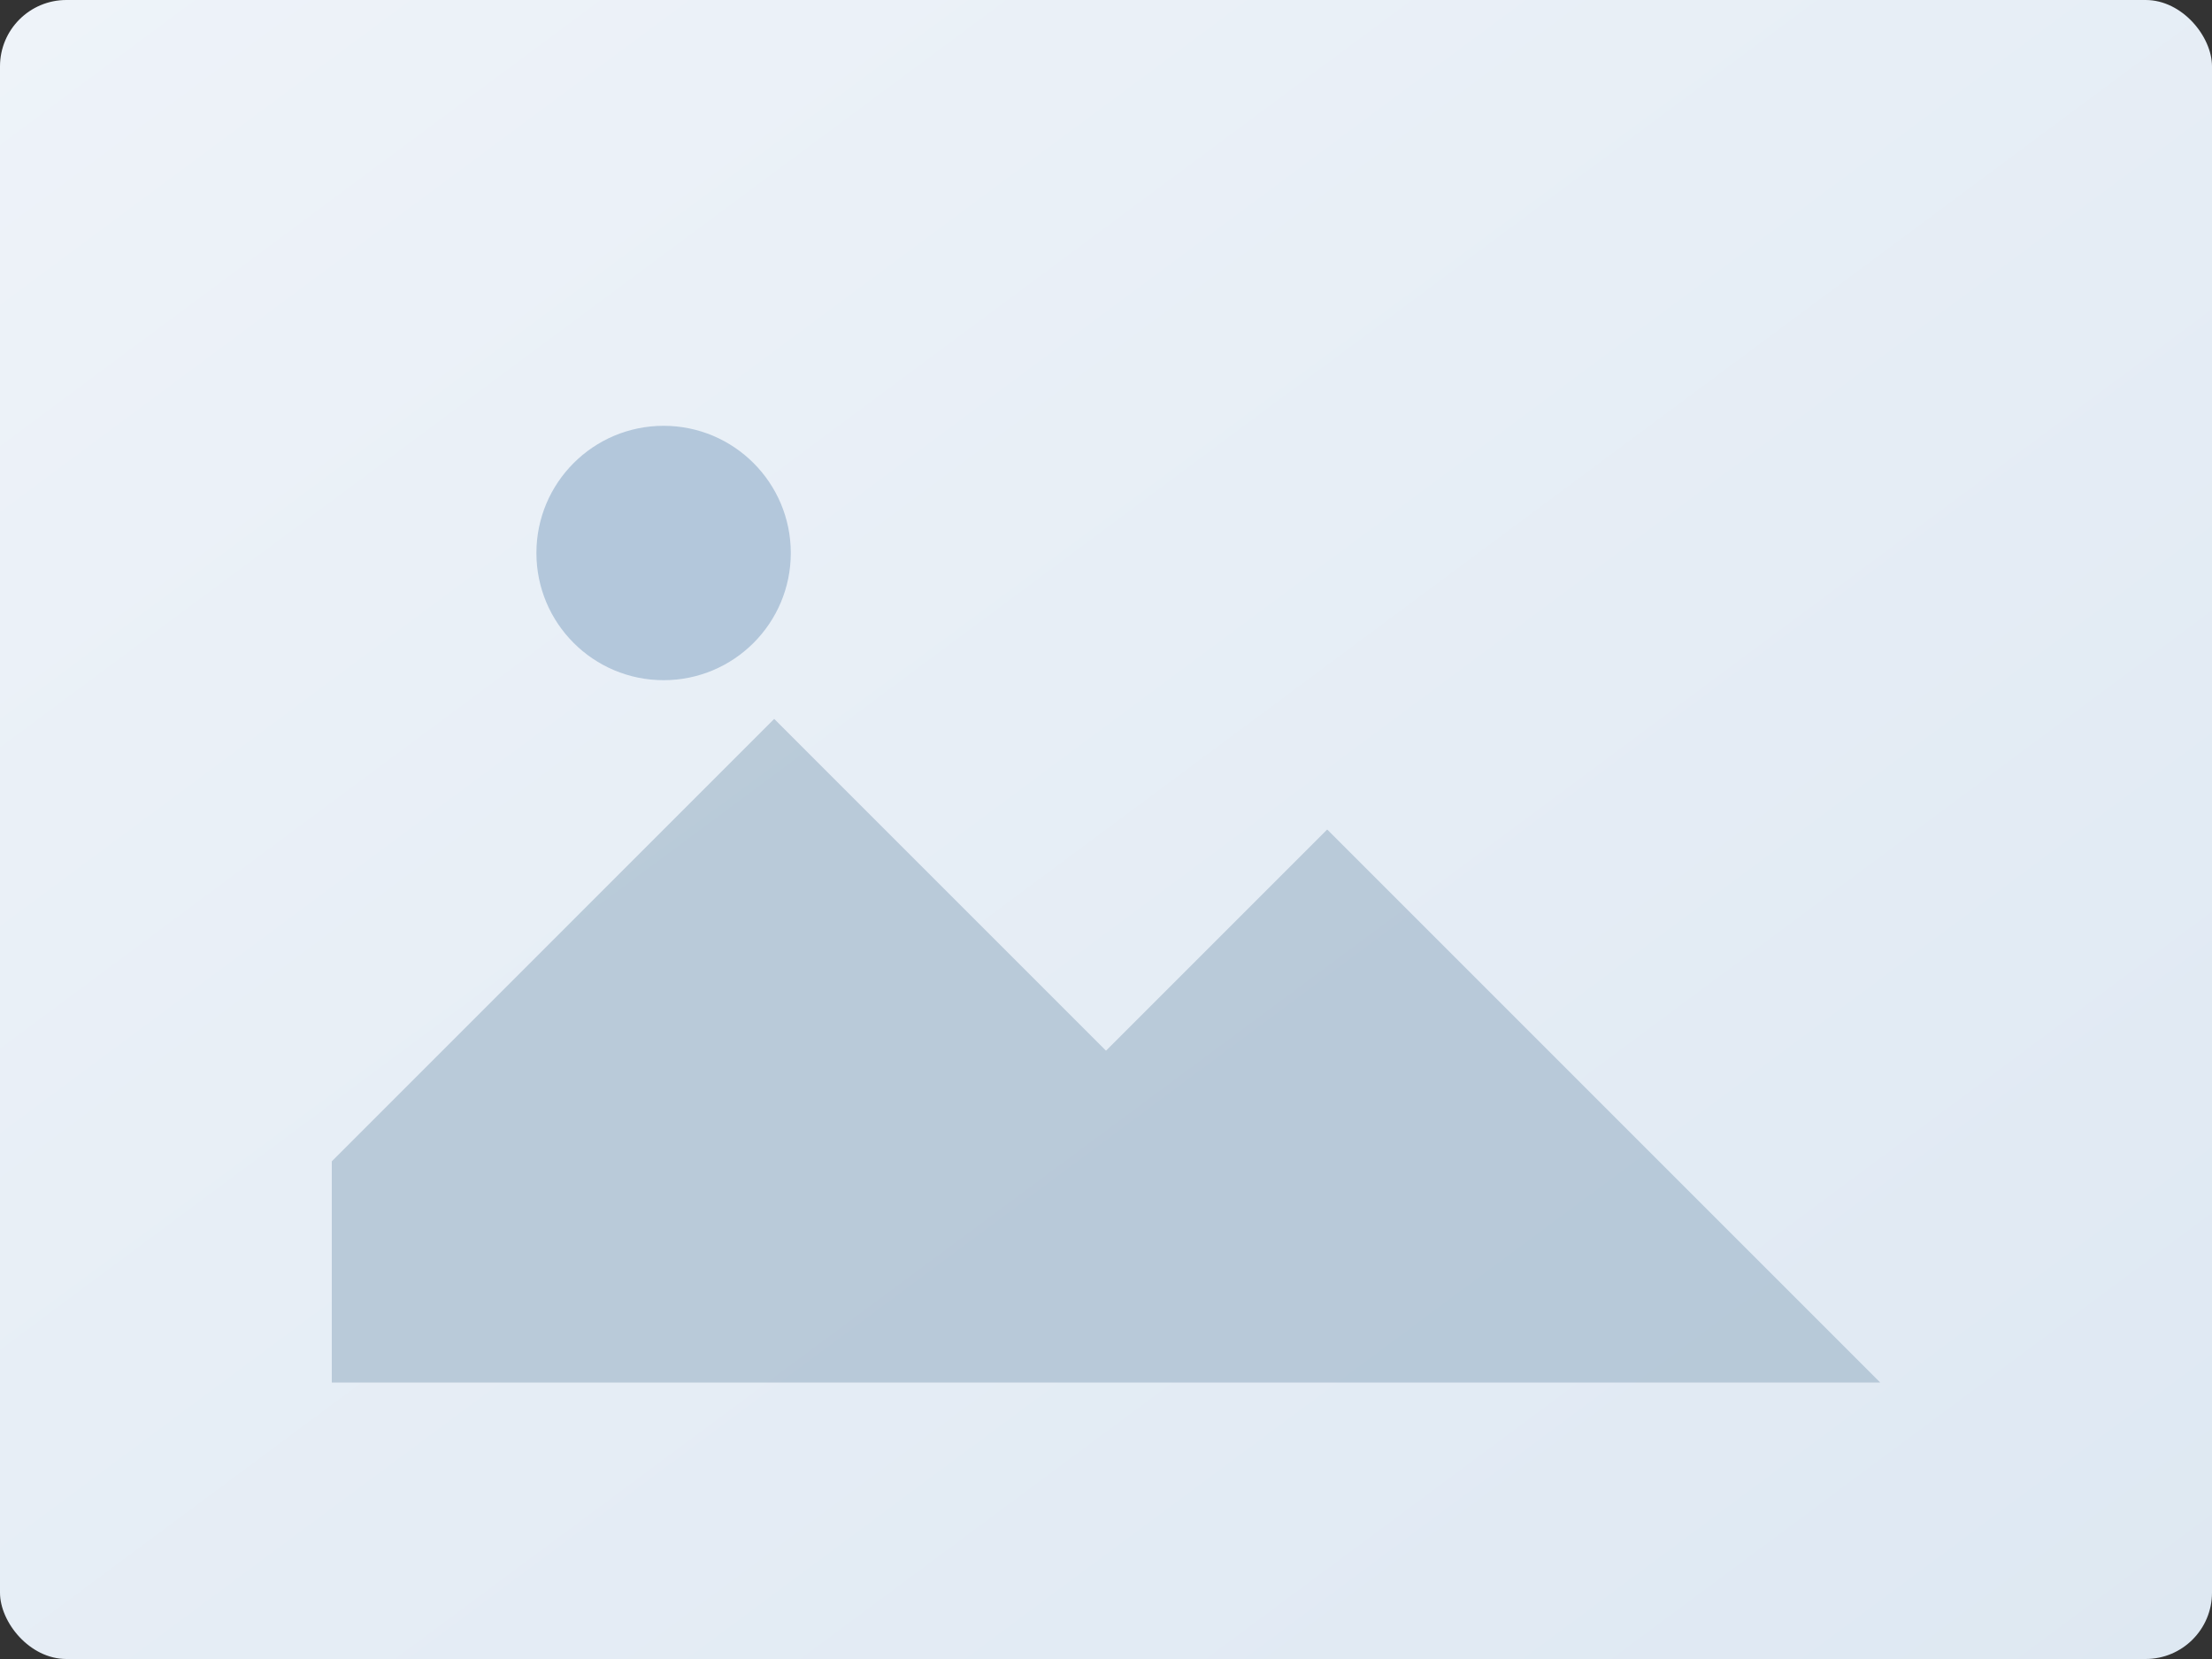 <svg xmlns="http://www.w3.org/2000/svg" viewBox="0 0 800 600"><rect x="0" y="0" width="800" height="600" fill="#333333" stroke="none"/><defs><linearGradient id="g" x1="0" y1="0" x2="1" y2="1"><stop offset="0" stop-color="#eef3f9"/><stop offset="1" stop-color="#dee8f2"/></linearGradient></defs><rect width="800" height="600" rx="24" fill="url(#g)"/><path d="M120 420l160-160 120 120 80-80 200 200H120z" fill="#9cb3c7" opacity="0.6"/><circle cx="240" cy="200" r="46" fill="#b3c7db"/></svg>